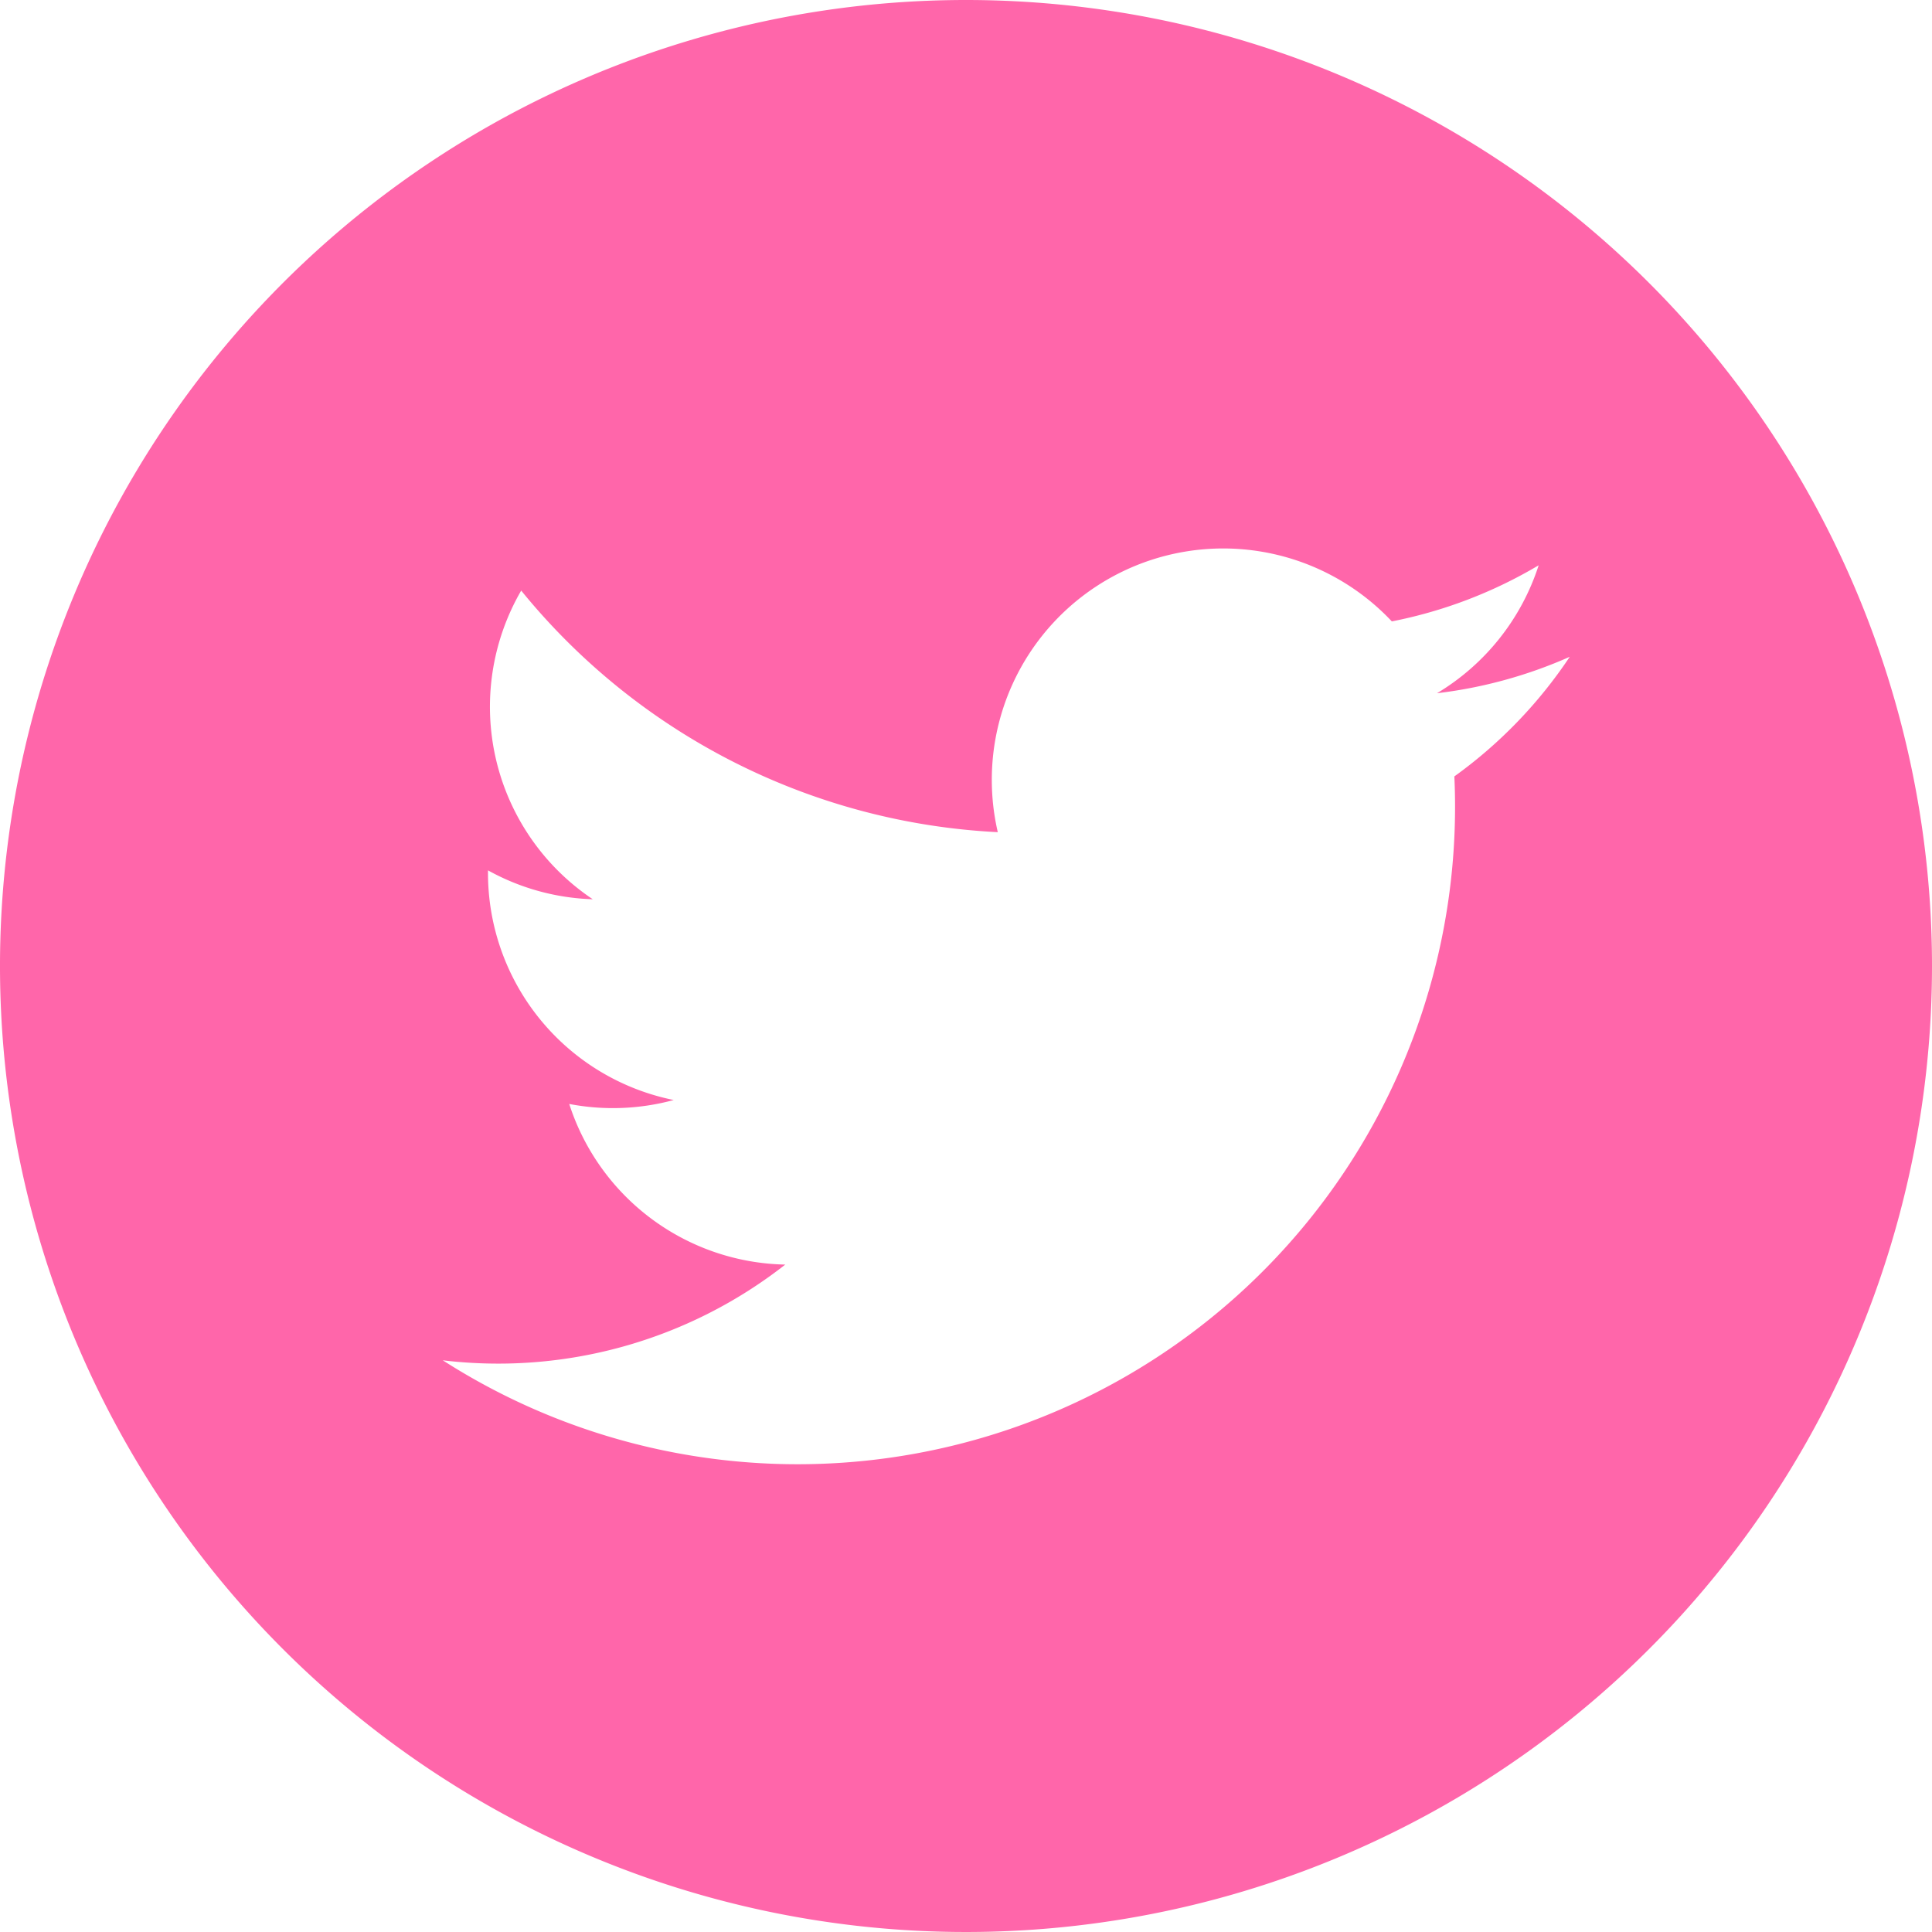 <svg xmlns="http://www.w3.org/2000/svg" xmlns:xlink="http://www.w3.org/1999/xlink" width="22" height="22" viewBox="0 0 22 22">
  <defs>
    <clipPath id="clip-twitter-pink">
      <rect width="22" height="22"/>
    </clipPath>
  </defs>
  <g id="twitter-pink" clip-path="url(#clip-twitter-pink)">
    <path id="twitter" d="M11,0A11,11,0,1,0,22,11,11,11,0,0,0,11,0Zm5.561,8.841A7.487,7.487,0,0,1,5.042,15.49a5.3,5.3,0,0,0,3.9-1.09,2.639,2.639,0,0,1-2.46-1.829,2.641,2.641,0,0,0,1.19-.045A2.637,2.637,0,0,1,5.557,9.911a2.627,2.627,0,0,0,1.193.329,2.637,2.637,0,0,1-.815-3.515,7.473,7.473,0,0,0,5.427,2.751,2.635,2.635,0,0,1,4.487-2.4,5.252,5.252,0,0,0,1.672-.639,2.644,2.644,0,0,1-1.158,1.457,5.252,5.252,0,0,0,1.512-.415A5.285,5.285,0,0,1,16.561,8.841Z" fill="#f6a"/>
  </g>
</svg>
